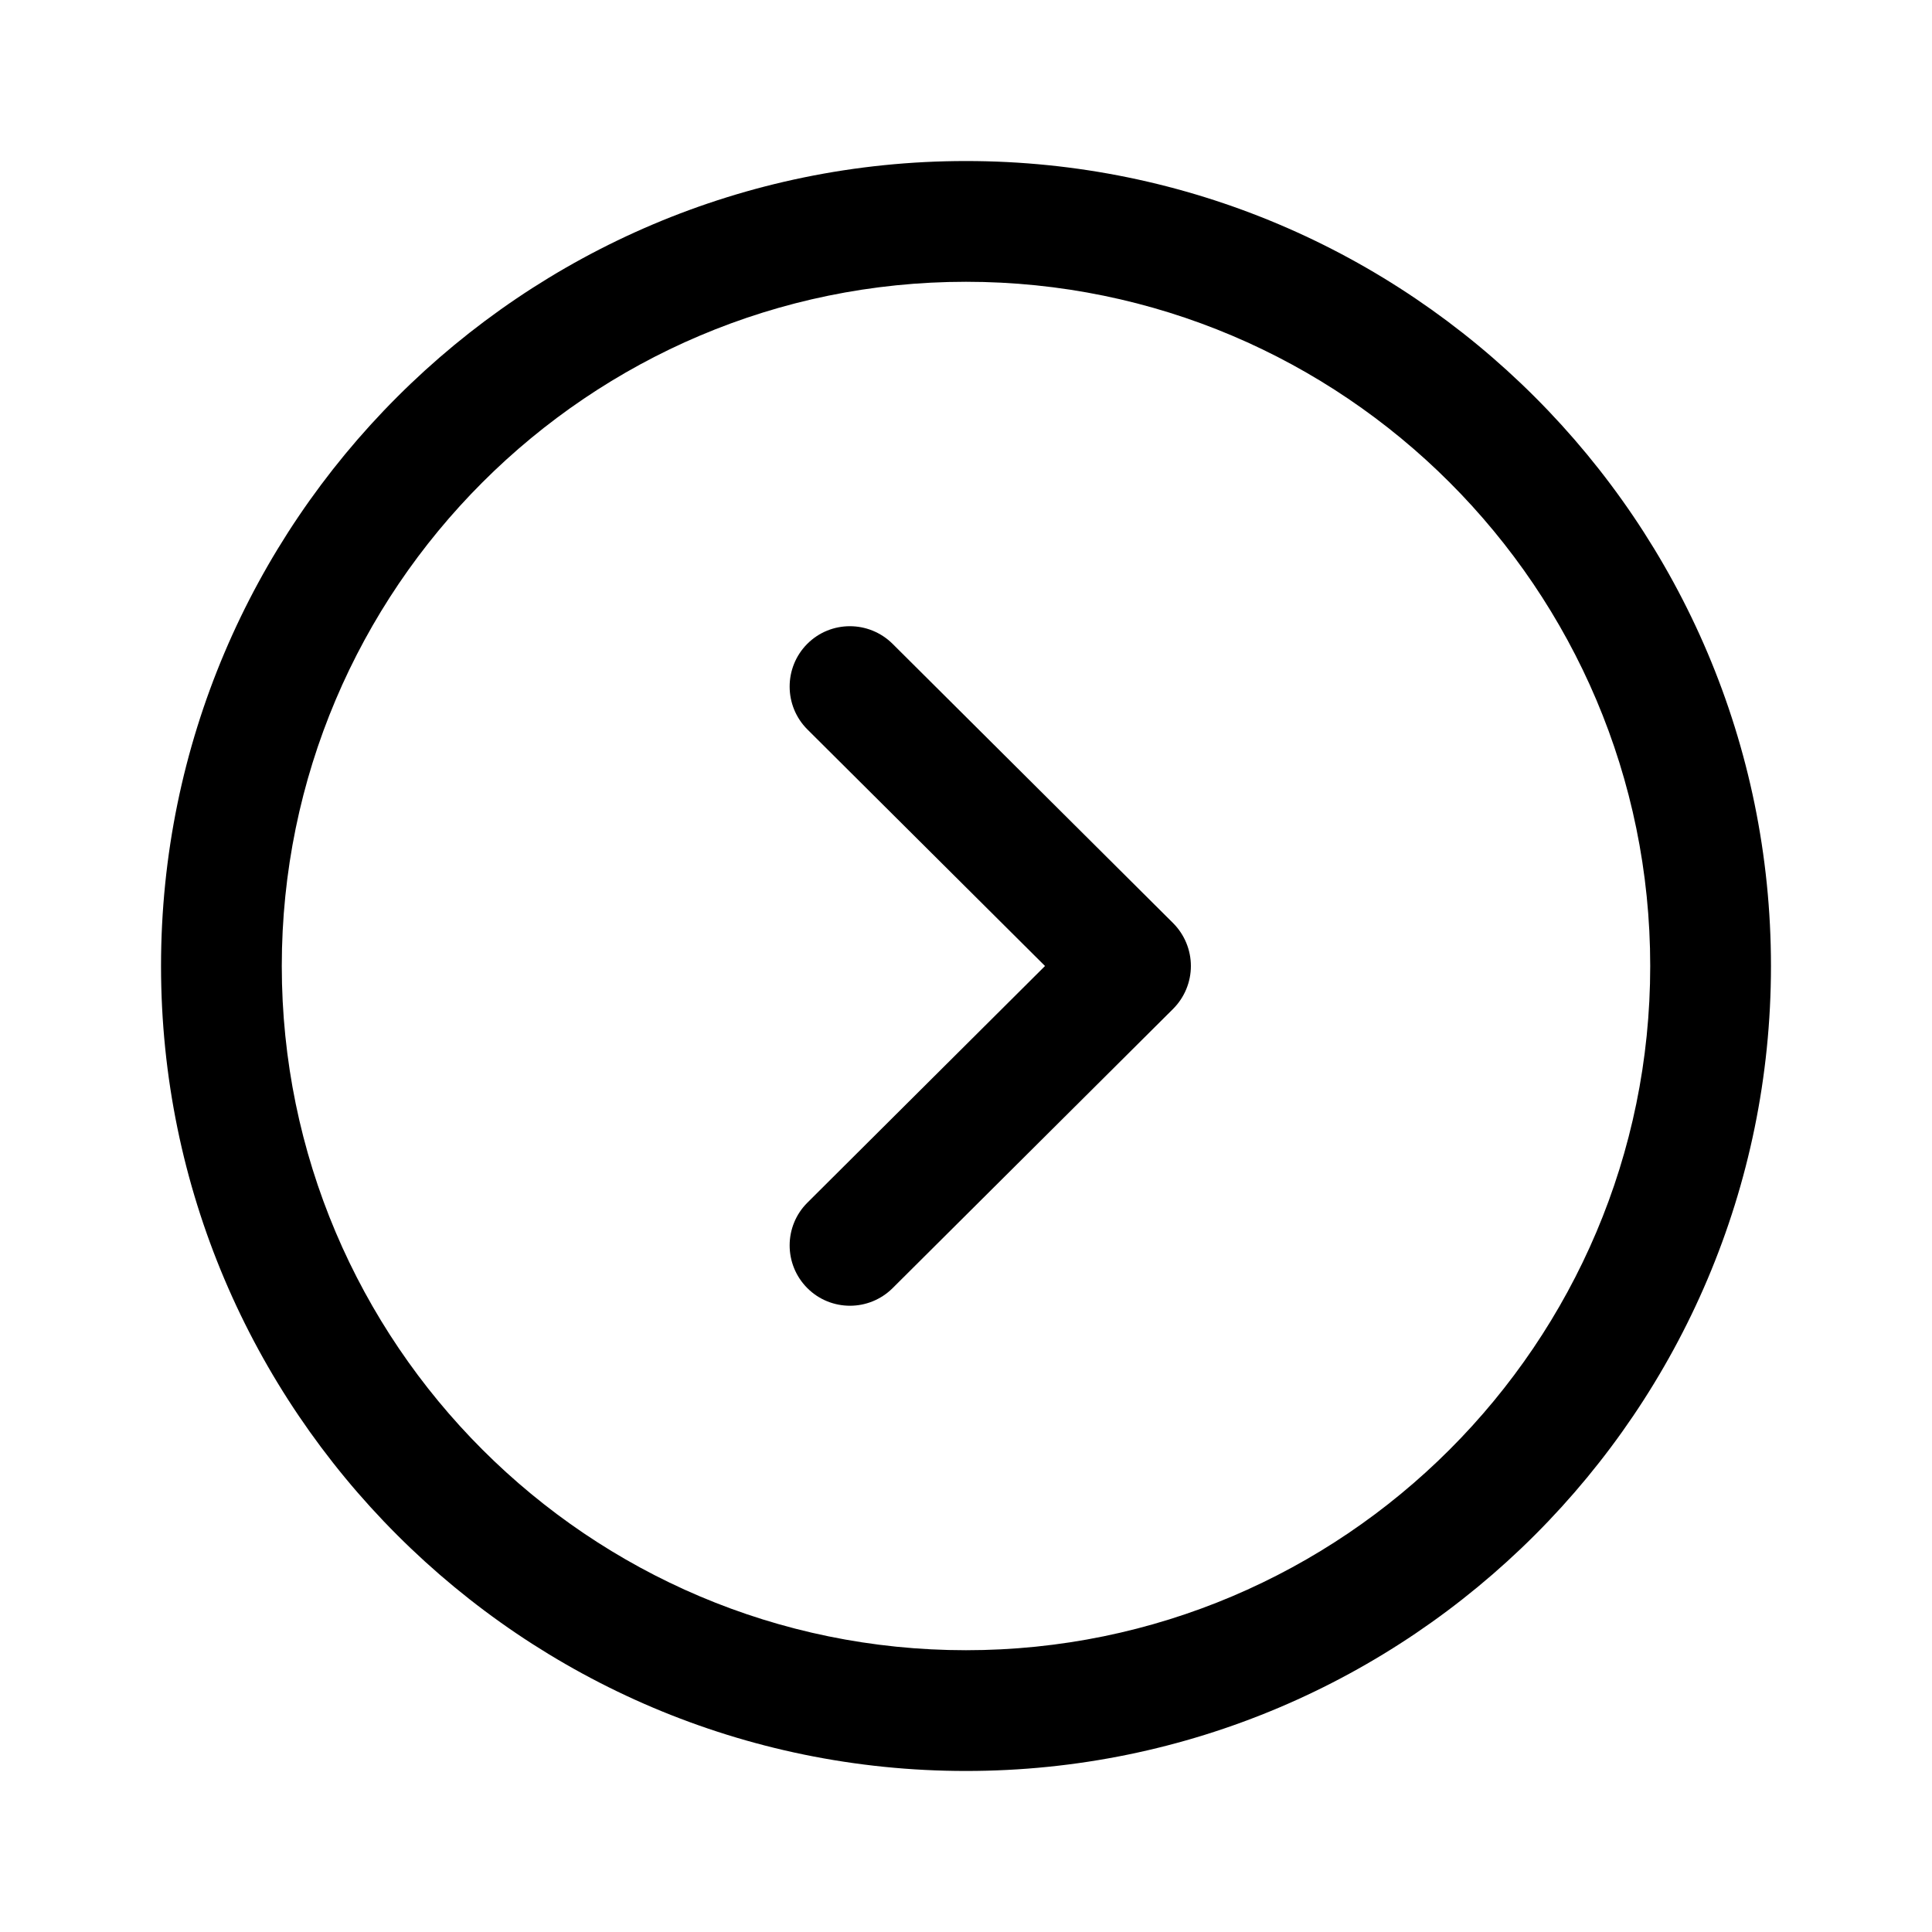 <svg width="20" height="20" viewBox="0 0 20 20" fill="none" xmlns="http://www.w3.org/2000/svg">
<path fill-rule="evenodd" clip-rule="evenodd" d="M10 2.917C6.094 2.917 2.917 6.094 2.917 10C2.917 13.906 6.094 17.083 10 17.083C13.906 17.083 17.083 13.906 17.083 10C17.083 6.094 13.906 2.917 10 2.917ZM10 18.333C5.405 18.333 1.667 14.595 1.667 10C1.667 5.405 5.405 1.667 10 1.667C14.595 1.667 18.333 5.405 18.333 10C18.333 14.595 14.595 18.333 10 18.333Z" fill="black"/>
<path fill-rule="evenodd" clip-rule="evenodd" d="M8.799 13.517C8.639 13.517 8.478 13.456 8.356 13.333C8.113 13.088 8.114 12.693 8.358 12.45L10.818 10L8.358 7.551C8.114 7.307 8.113 6.911 8.356 6.666C8.6 6.421 8.995 6.422 9.24 6.665L12.145 9.557C12.262 9.675 12.328 9.834 12.328 10C12.328 10.166 12.262 10.325 12.145 10.443L9.24 13.335C9.118 13.456 8.958 13.517 8.799 13.517Z" fill="black"/>
</svg>
